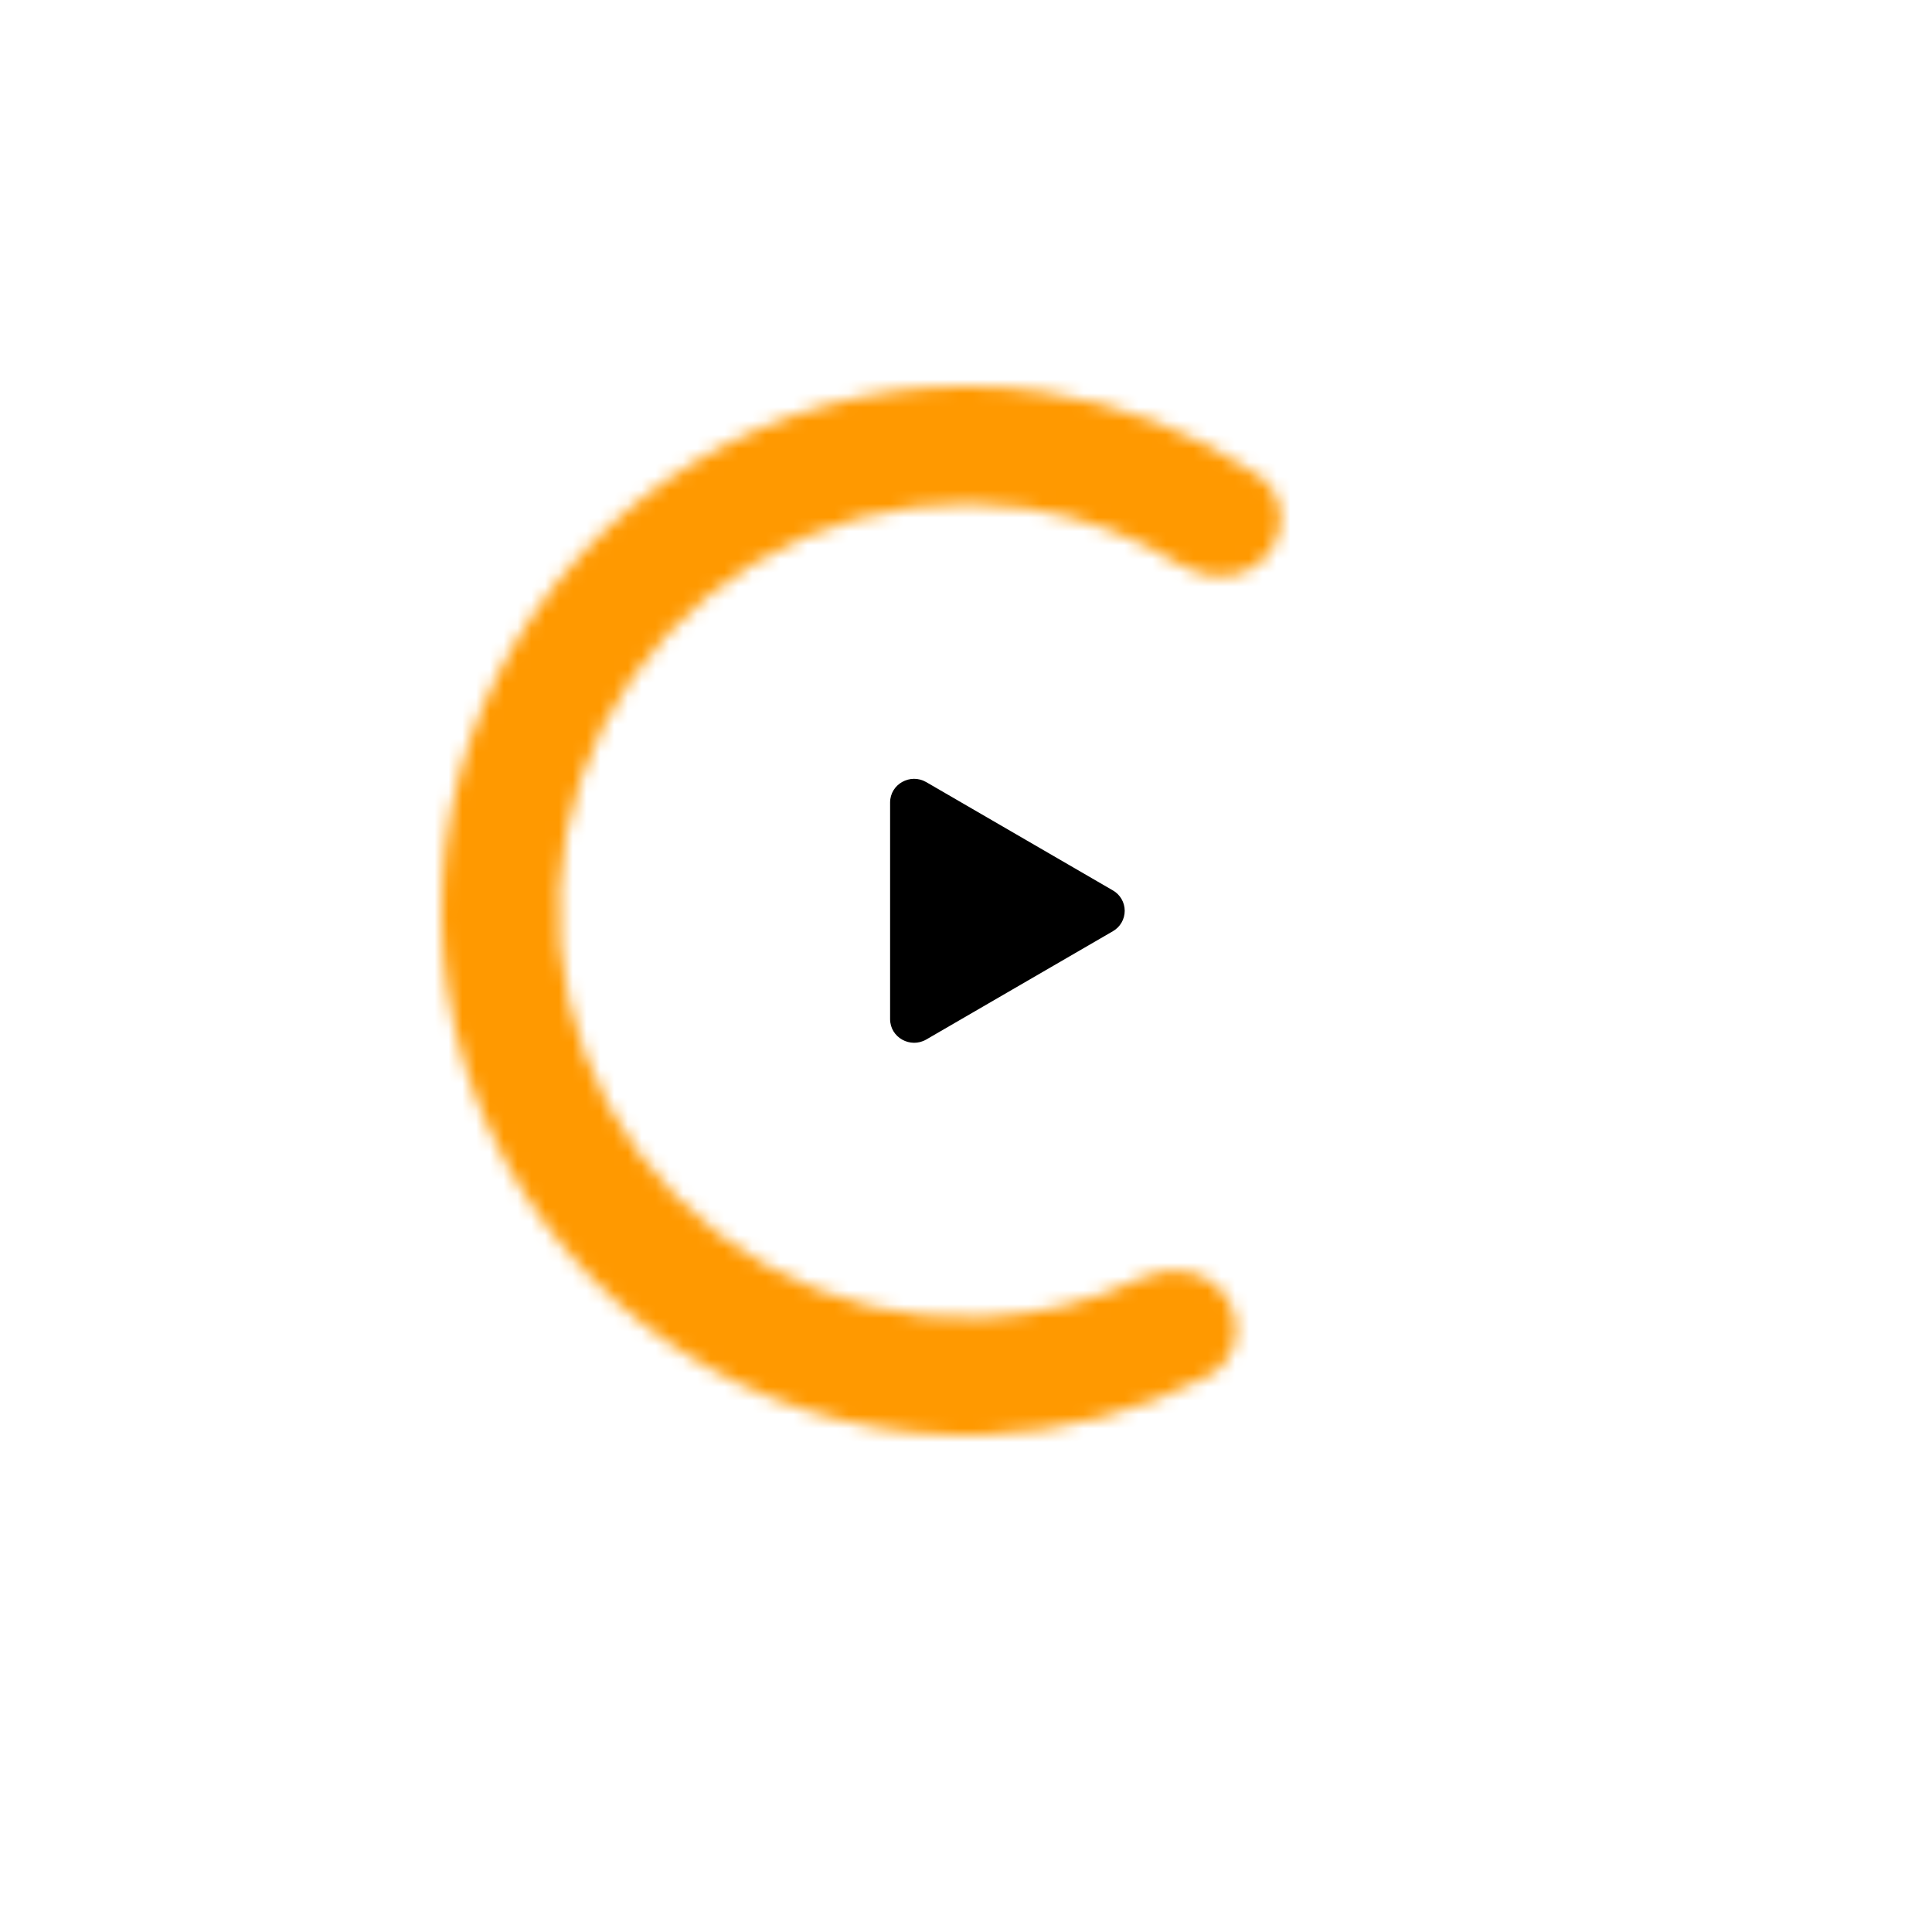 <svg width="140" height="140" viewBox="0 0 140 140" fill="none" xmlns="http://www.w3.org/2000/svg">
<g filter="url(#filter0_df_265_743)">
<circle cx="70" cy="66" r="38" fill="white"/>
</g>
<mask id="path-2-inside-1_265_743" fill="white">
<path d="M88.846 93.998C90.157 95.945 89.65 98.61 87.568 99.695C82.591 102.29 77.084 103.759 71.44 103.973C64.375 104.241 57.376 102.532 51.229 99.04C45.082 95.548 40.031 90.41 36.644 84.204C33.257 77.998 31.669 70.971 32.057 63.911C32.446 56.852 34.796 50.042 38.844 44.245C42.891 38.449 48.475 33.896 54.968 31.099C61.462 28.303 68.606 27.373 75.599 28.415C81.185 29.247 86.498 31.311 91.16 34.437C93.11 35.744 93.322 38.448 91.805 40.24C90.288 42.032 87.619 42.224 85.628 40.981C82.206 38.843 78.367 37.422 74.346 36.823C68.918 36.014 63.372 36.736 58.331 38.907C53.291 41.078 48.956 44.612 45.813 49.112C42.672 53.612 40.847 58.899 40.545 64.379C40.244 69.859 41.477 75.314 44.106 80.132C46.735 84.949 50.656 88.938 55.428 91.649C60.2 94.36 65.633 95.686 71.118 95.478C75.18 95.324 79.151 94.333 82.788 92.583C84.903 91.566 87.535 92.05 88.846 93.998Z"/>
</mask>
<path d="M88.846 93.998C90.157 95.945 89.65 98.61 87.568 99.695C82.591 102.29 77.084 103.759 71.44 103.973C64.375 104.241 57.376 102.532 51.229 99.04C45.082 95.548 40.031 90.41 36.644 84.204C33.257 77.998 31.669 70.971 32.057 63.911C32.446 56.852 34.796 50.042 38.844 44.245C42.891 38.449 48.475 33.896 54.968 31.099C61.462 28.303 68.606 27.373 75.599 28.415C81.185 29.247 86.498 31.311 91.16 34.437C93.11 35.744 93.322 38.448 91.805 40.24C90.288 42.032 87.619 42.224 85.628 40.981C82.206 38.843 78.367 37.422 74.346 36.823C68.918 36.014 63.372 36.736 58.331 38.907C53.291 41.078 48.956 44.612 45.813 49.112C42.672 53.612 40.847 58.899 40.545 64.379C40.244 69.859 41.477 75.314 44.106 80.132C46.735 84.949 50.656 88.938 55.428 91.649C60.2 94.36 65.633 95.686 71.118 95.478C75.18 95.324 79.151 94.333 82.788 92.583C84.903 91.566 87.535 92.05 88.846 93.998Z" stroke="#FF9900" stroke-width="14" mask="url(#path-2-inside-1_265_743)"/>
<path d="M80.641 67.481L67.12 75.327C65.973 75.992 64.5 75.186 64.5 73.846V58.154C64.5 56.816 65.971 56.008 67.12 56.675L80.641 64.521C80.903 64.67 81.12 64.885 81.27 65.145C81.421 65.405 81.501 65.701 81.501 66.001C81.501 66.302 81.421 66.597 81.27 66.857C81.12 67.117 80.903 67.332 80.641 67.481Z" fill="black"/>
<defs>
<filter id="filter0_df_265_743" x="0" y="0" width="140" height="140" filterUnits="userSpaceOnUse" color-interpolation-filters="sRGB">
<feFlood flood-opacity="0" result="BackgroundImageFix"/>
<feColorMatrix in="SourceAlpha" type="matrix" values="0 0 0 0 0 0 0 0 0 0 0 0 0 0 0 0 0 0 127 0" result="hardAlpha"/>
<feMorphology radius="2" operator="dilate" in="SourceAlpha" result="effect1_dropShadow_265_743"/>
<feOffset dy="4"/>
<feGaussianBlur stdDeviation="15"/>
<feComposite in2="hardAlpha" operator="out"/>
<feColorMatrix type="matrix" values="0 0 0 0 0.279 0 0 0 0 0.279 0 0 0 0 0.279 0 0 0 0.25 0"/>
<feBlend mode="normal" in2="BackgroundImageFix" result="effect1_dropShadow_265_743"/>
<feBlend mode="normal" in="SourceGraphic" in2="effect1_dropShadow_265_743" result="shape"/>
<feGaussianBlur stdDeviation="0.5" result="effect2_foregroundBlur_265_743"/>
</filter>
</defs>
</svg>

